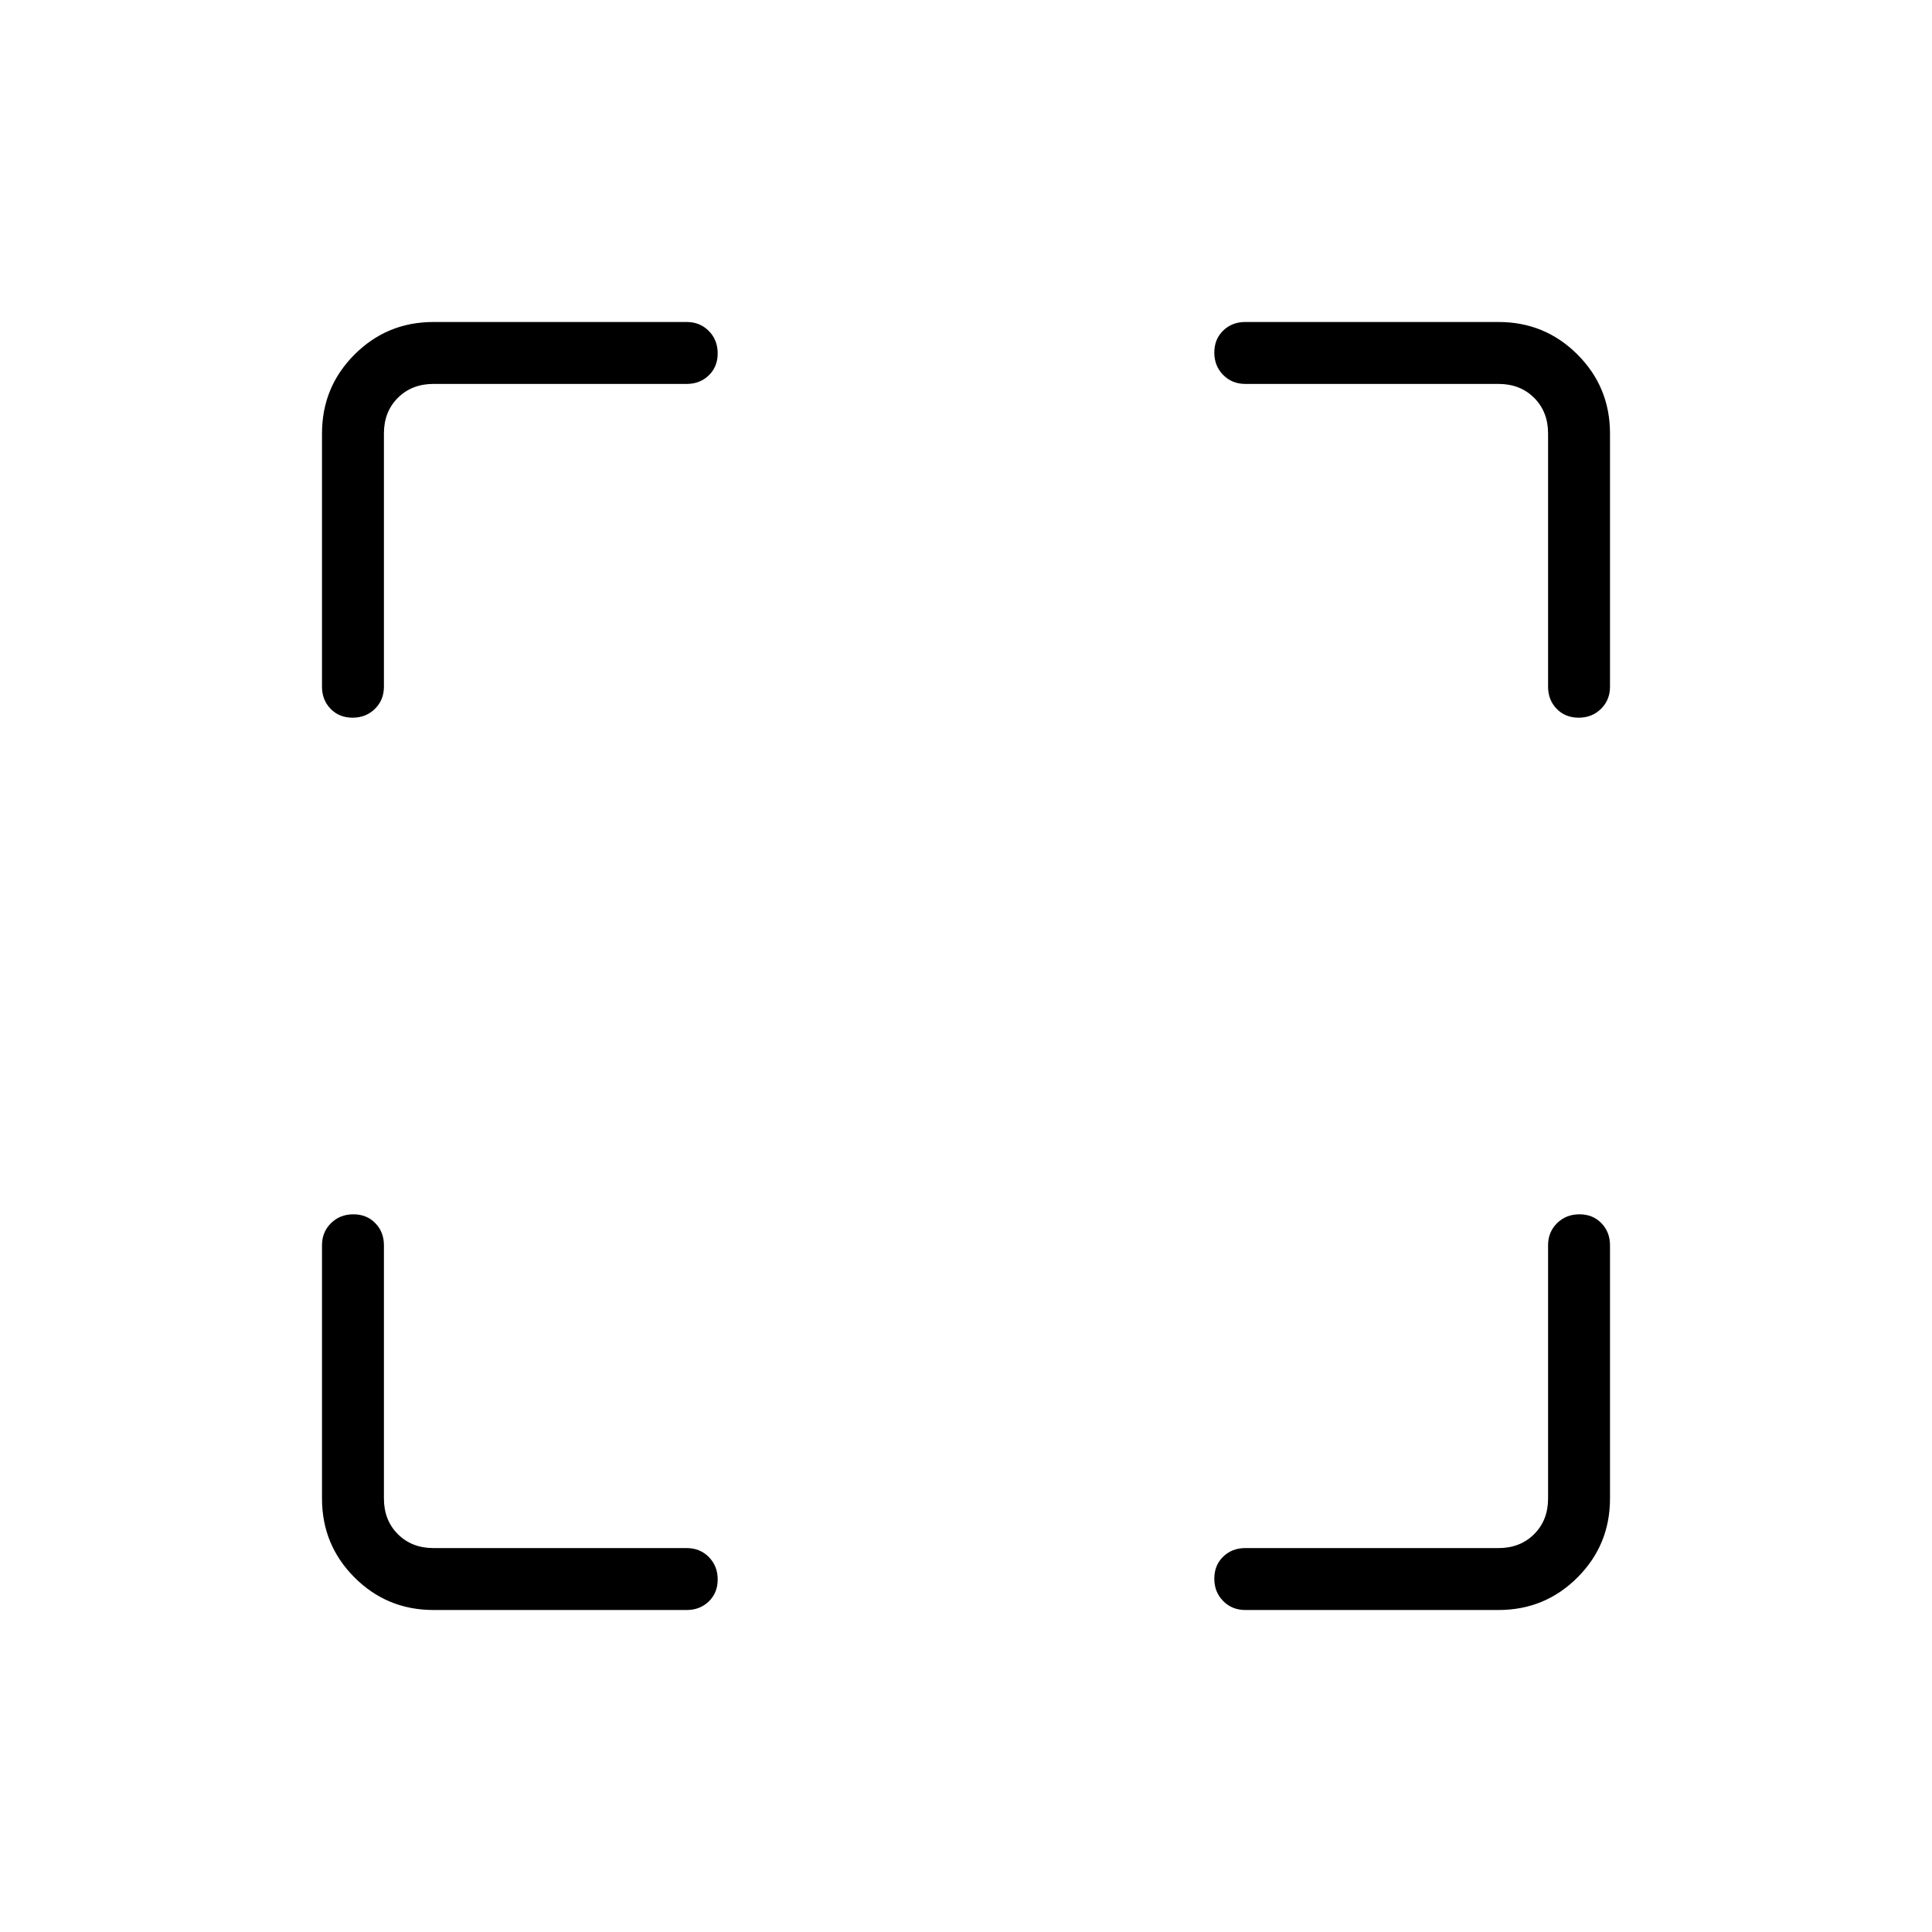 <svg xmlns="http://www.w3.org/2000/svg" width="48" height="48" viewBox="0 96 960 960"><path d="M175.196 452.615q-6.658 0-10.927-4.404-4.269-4.403-4.269-10.98V311.384q0-23.057 16.163-39.221Q192.327 256 215.384 256h125.847q6.577 0 10.98 4.458 4.404 4.458 4.404 11.115 0 6.658-4.404 10.927-4.403 4.269-10.98 4.269H215.384q-10.769 0-17.692 6.923t-6.923 17.692v125.847q0 6.577-4.458 10.98-4.458 4.404-11.115 4.404ZM215.384 896q-23.057 0-39.221-16.163Q160 863.673 160 840.616V714.769q0-6.577 4.458-10.98 4.458-4.404 11.115-4.404 6.658 0 10.927 4.404 4.269 4.403 4.269 10.98v125.847q0 10.769 6.923 17.692t17.692 6.923h125.847q6.577 0 10.98 4.458 4.404 4.458 4.404 11.115 0 6.658-4.404 10.927-4.403 4.269-10.98 4.269H215.384Zm403.385 0q-6.577 0-10.98-4.458-4.404-4.458-4.404-11.115 0-6.658 4.404-10.927 4.403-4.269 10.98-4.269h125.847q10.769 0 17.692-6.923t6.923-17.692V714.769q0-6.577 4.458-10.98 4.458-4.404 11.115-4.404 6.658 0 10.927 4.404 4.269 4.403 4.269 10.98v125.847q0 23.057-16.163 39.221Q767.673 896 744.616 896H618.769Zm165.658-443.385q-6.658 0-10.927-4.404-4.269-4.403-4.269-10.98V311.384q0-10.769-6.923-17.692t-17.692-6.923H618.769q-6.577 0-10.98-4.458-4.404-4.458-4.404-11.115 0-6.658 4.404-10.927 4.403-4.269 10.98-4.269h125.847q23.057 0 39.221 16.163Q800 288.327 800 311.384v125.847q0 6.577-4.458 10.98-4.458 4.404-11.115 4.404Z"/></svg>